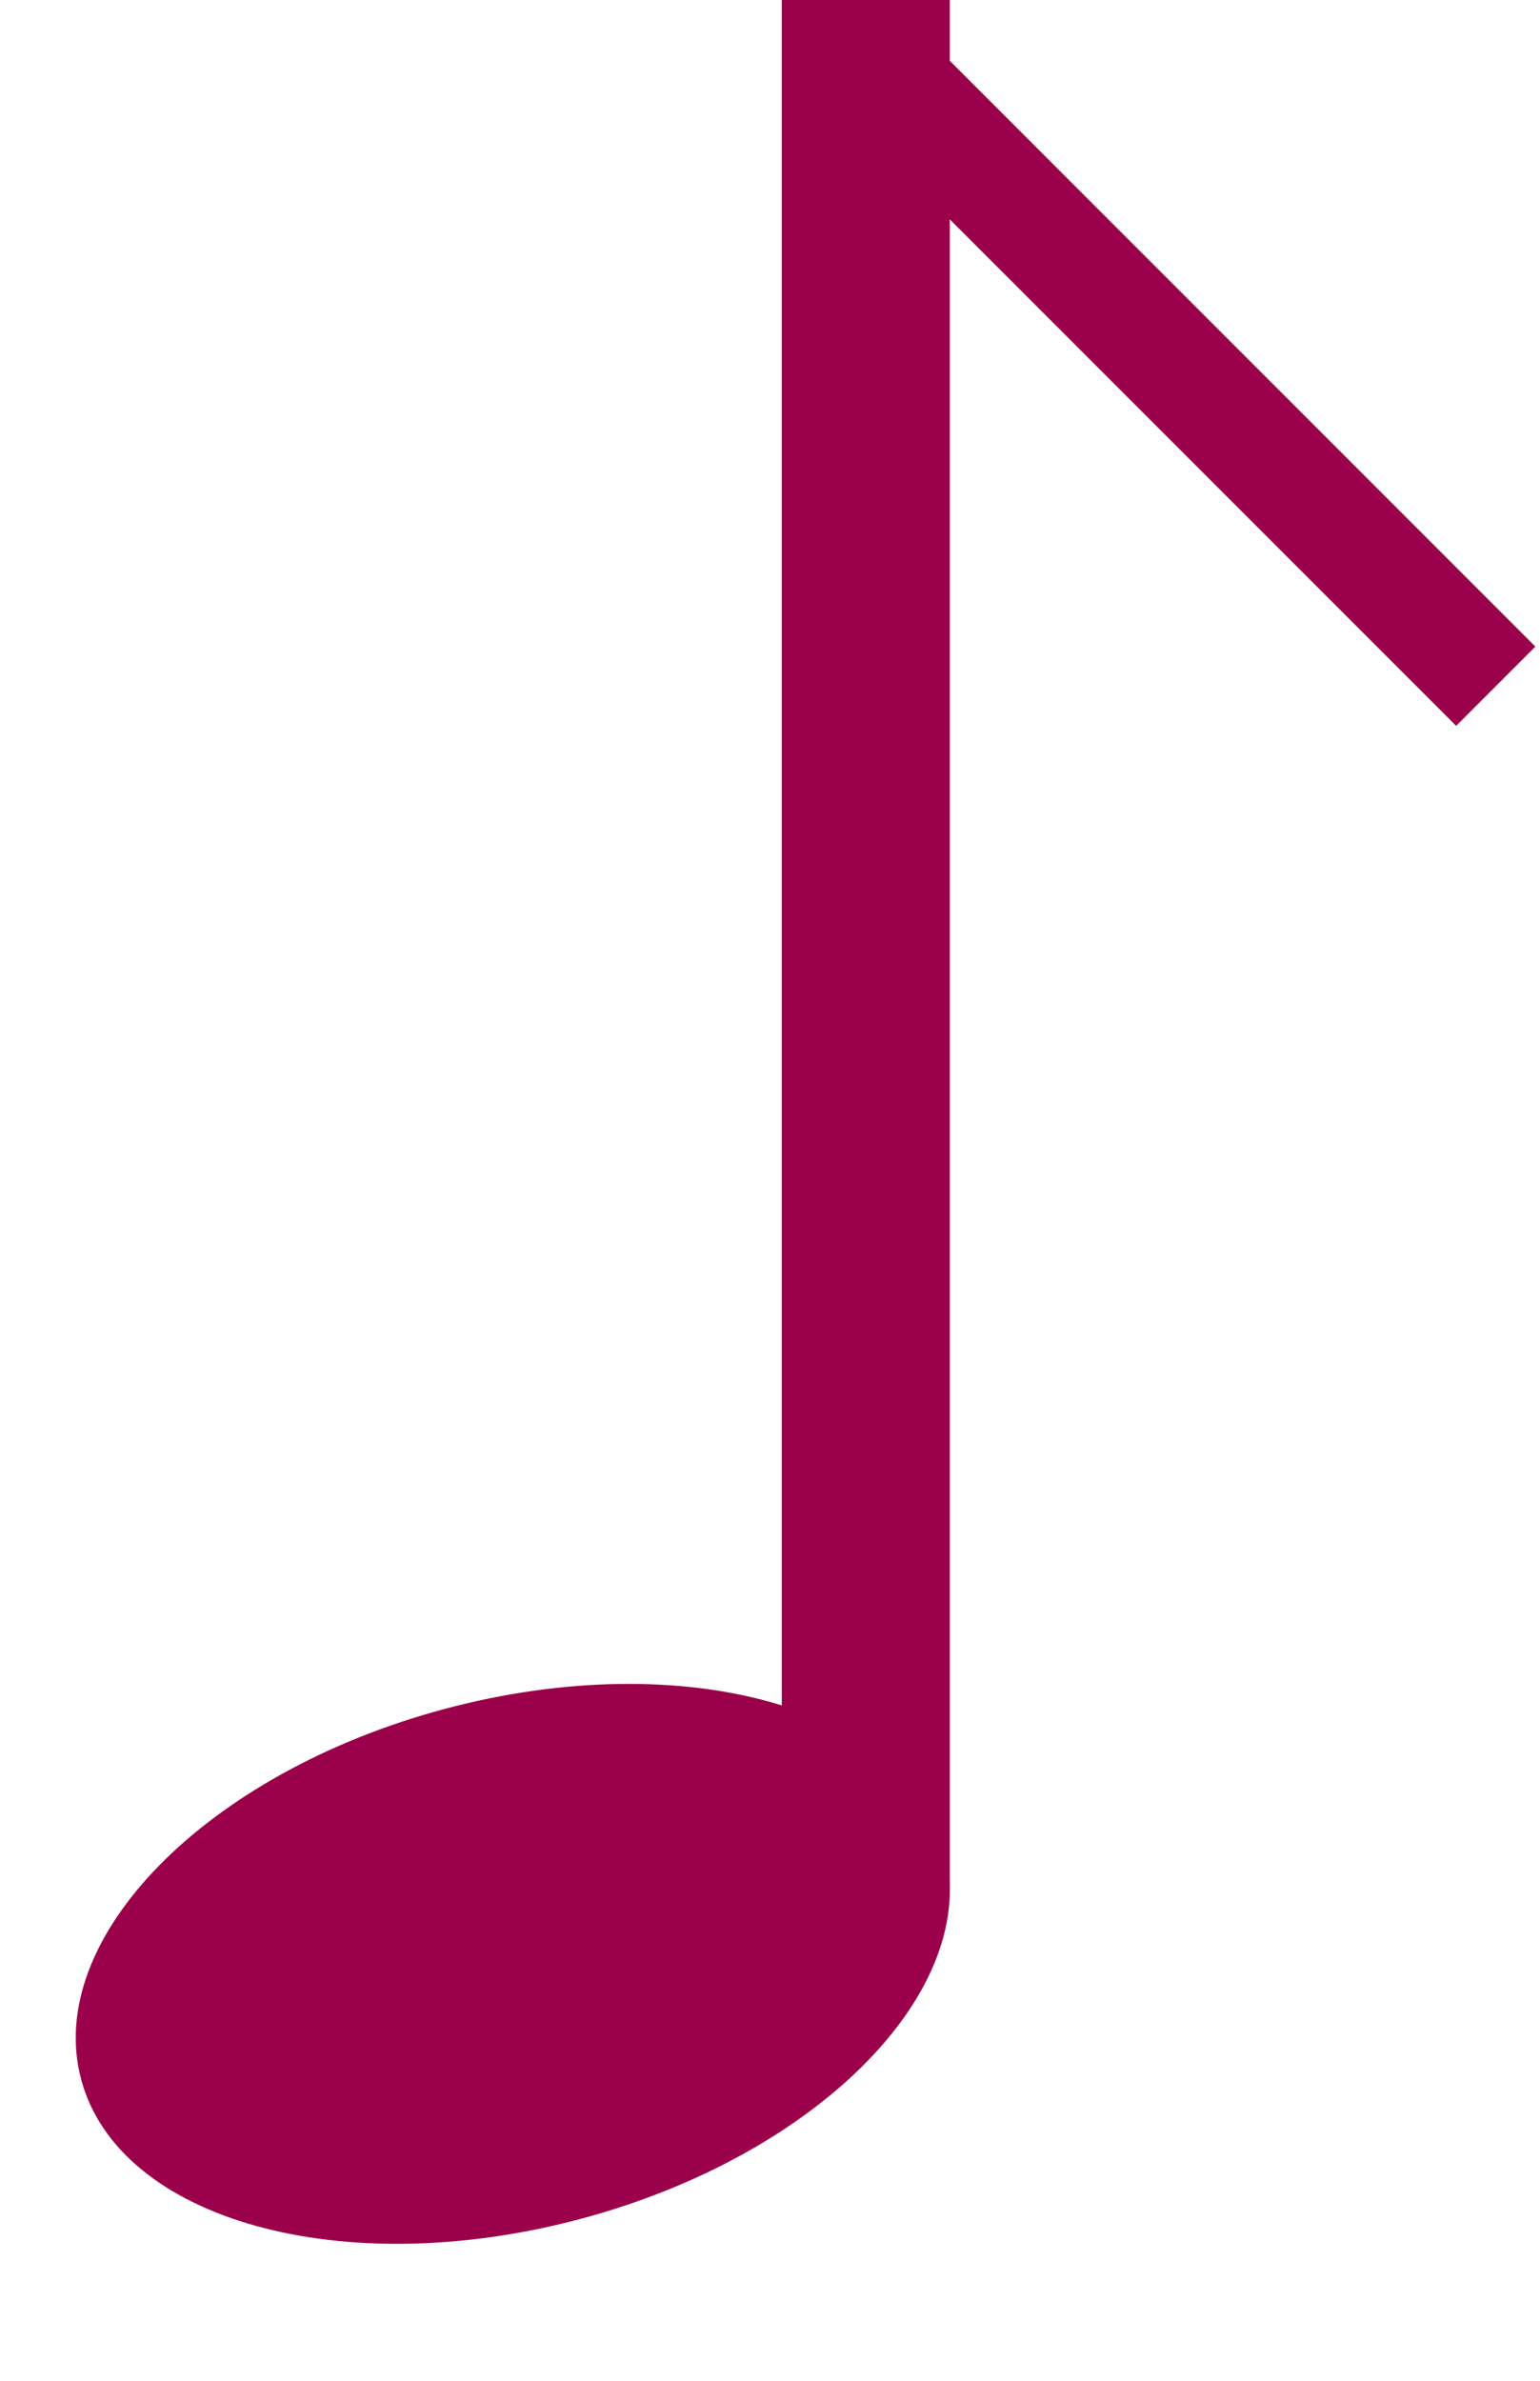 <svg width="11" height="17" viewBox="0 0 11 17" fill="none" xmlns="http://www.w3.org/2000/svg">
<path fill-rule="evenodd" clip-rule="evenodd" d="M5.584 13.5V0H6.784V13.5H5.584Z" fill="#9B004A"/>
<path d="M6.746 13.197C7.015 14.202 5.853 15.387 4.151 15.843C2.448 16.299 0.849 15.854 0.58 14.849C0.31 13.844 1.472 12.659 3.175 12.203C4.878 11.747 6.477 12.192 6.746 13.197Z" fill="#9B004A"/>
<path fill-rule="evenodd" clip-rule="evenodd" d="M10.401 5.183L5.901 0.683L6.467 0.117L10.967 4.617L10.401 5.183Z" fill="#9B004A"/>
</svg>

